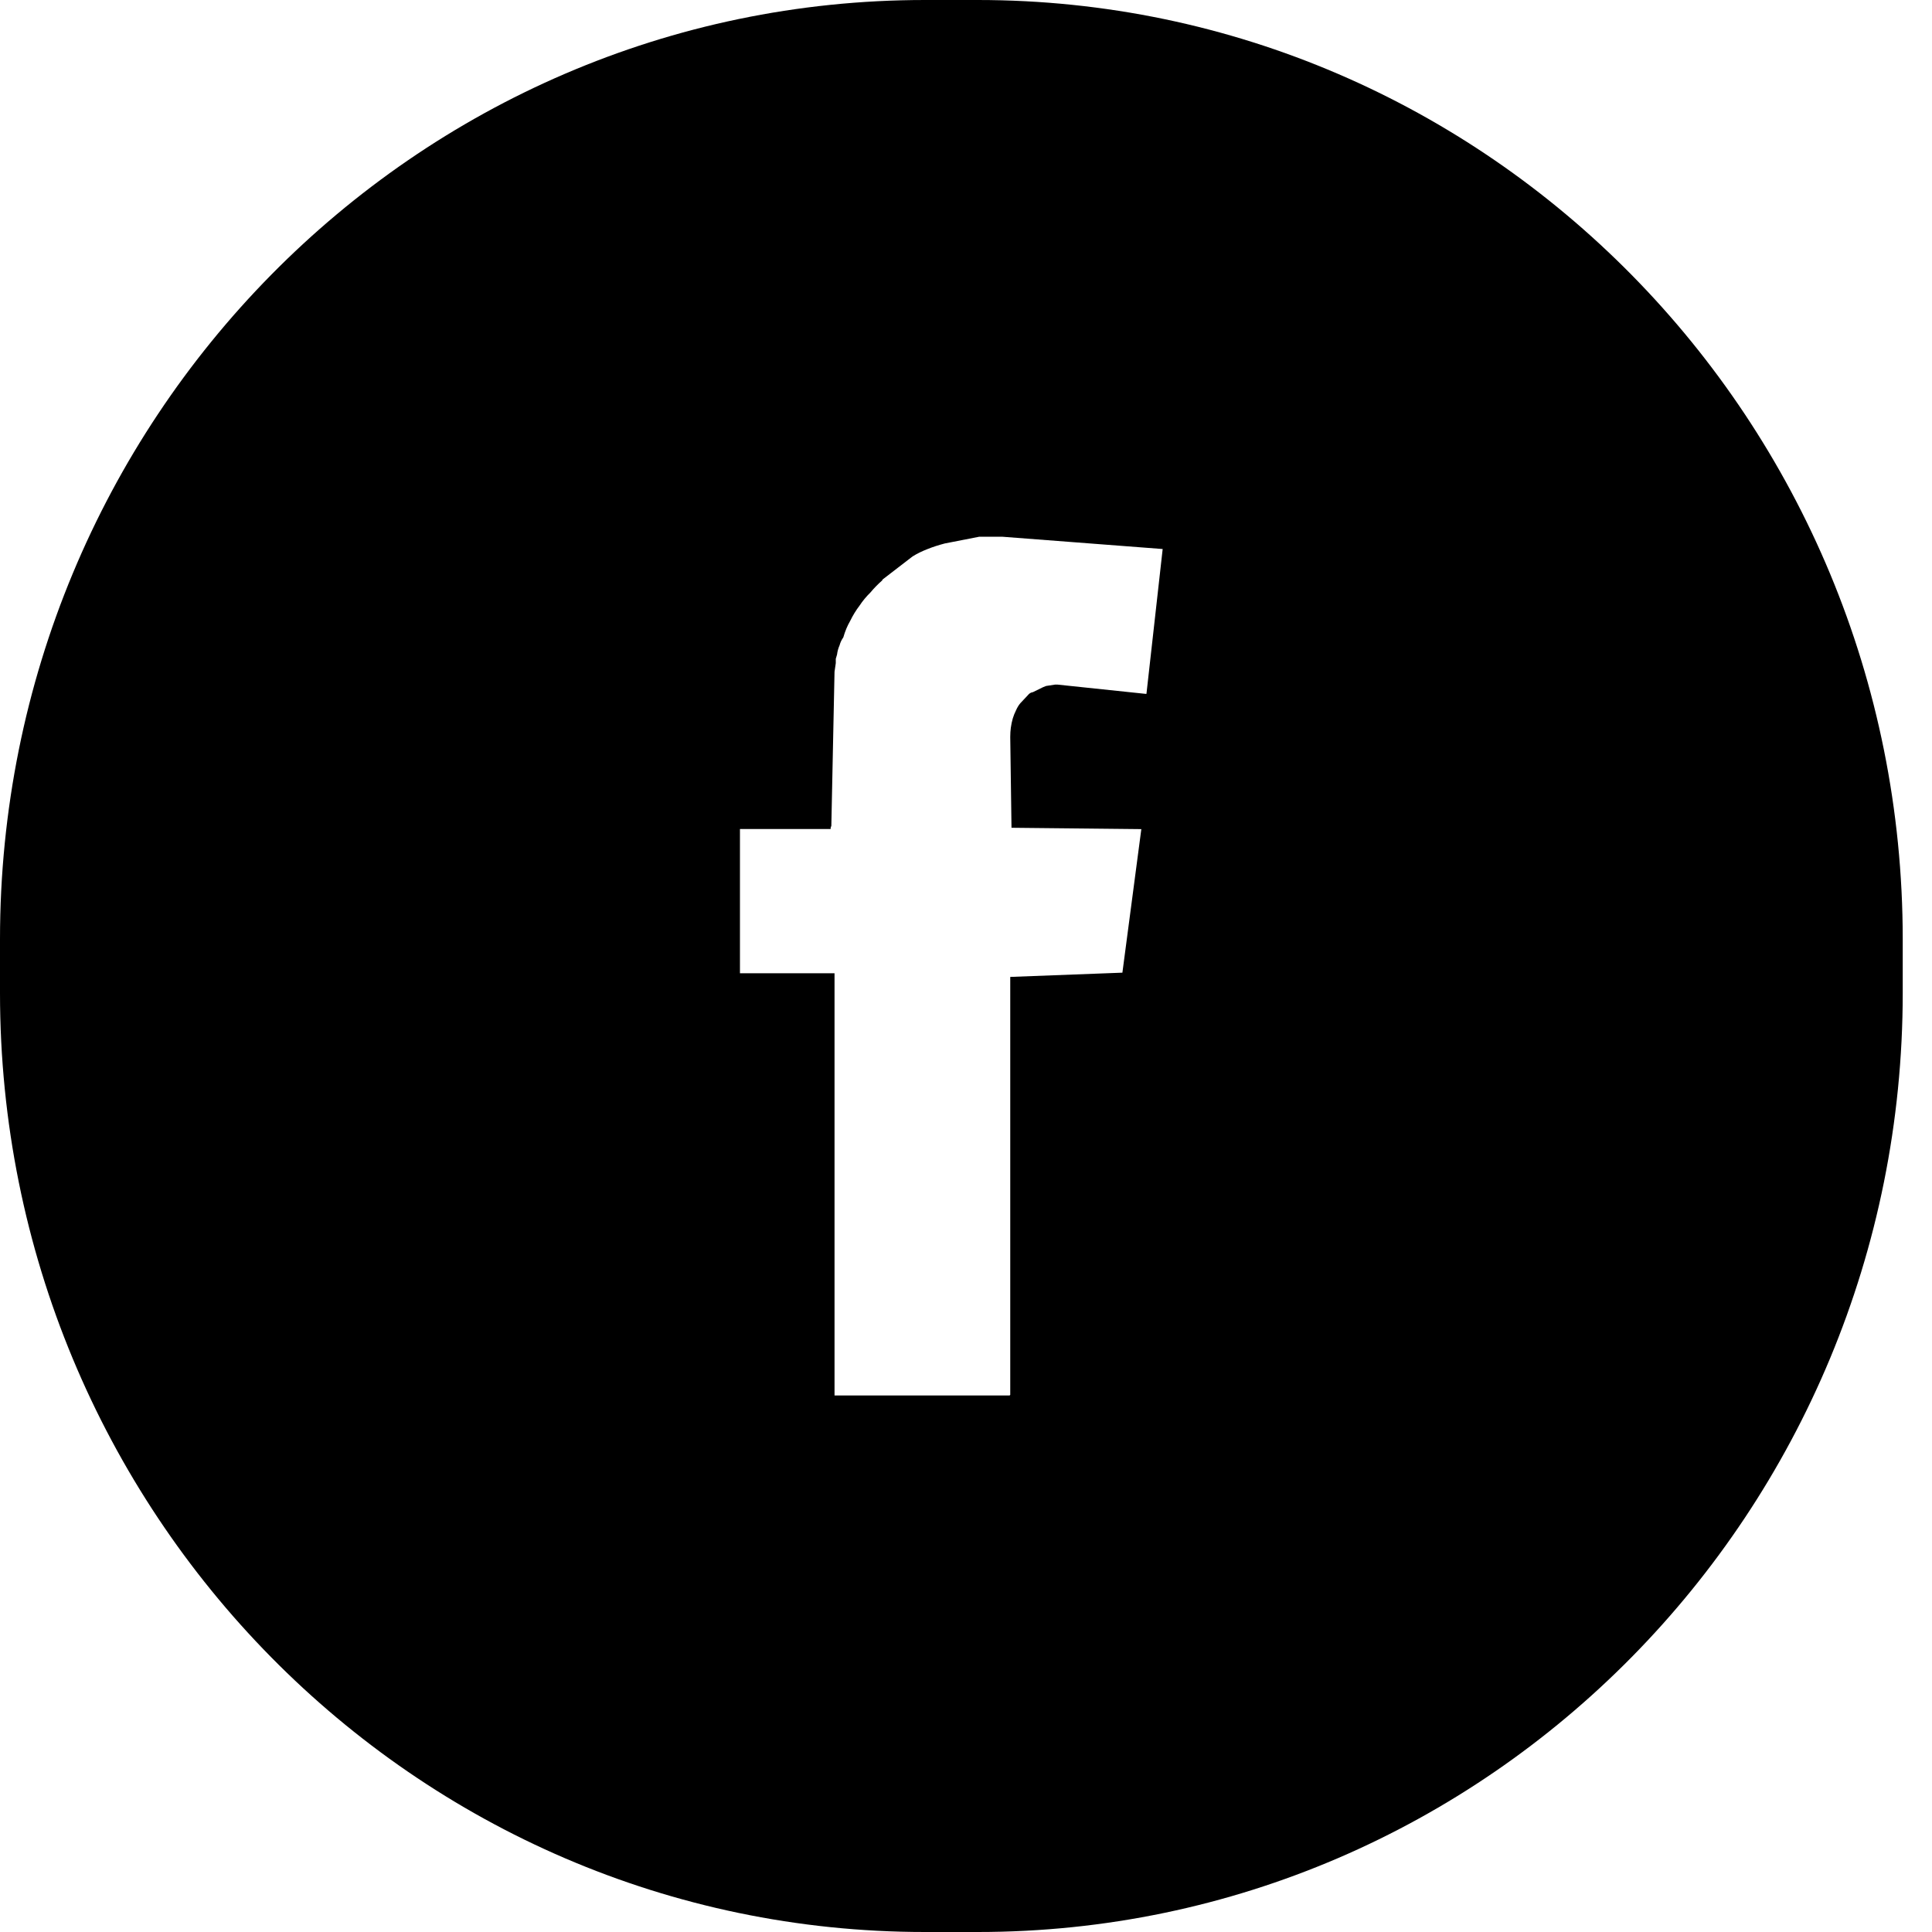 <?xml version="1.0" encoding="utf-8"?>
<!-- Generator: Adobe Illustrator 16.0.0, SVG Export Plug-In . SVG Version: 6.00 Build 0)  -->
<!DOCTYPE svg PUBLIC "-//W3C//DTD SVG 1.1//EN" "http://www.w3.org/Graphics/SVG/1.1/DTD/svg11.dtd">
<svg version="1.1" id="Layer_1" xmlns="http://www.w3.org/2000/svg" xmlns:xlink="http://www.w3.org/1999/xlink" x="0px" y="0px"
	 width="20px" height="20px" viewBox="0 0 20 20" enable-background="new 0 0 20 20" xml:space="preserve">
<path fill-rule="evenodd" clip-rule="evenodd" d="M10.122,0H9.575C4.287,0,0,4.353,0,9.723v0.556C0,15.648,4.287,20,9.575,20h0.547
	c5.288,0,9.575-4.352,9.575-9.722V9.723C19.697,4.353,15.41,0,10.122,0z M11.868,7.183h-0.007l-0.913-0.096h-0.026L10.83,7.101
	l-0.033,0.013l-0.104,0.051c-0.022,0.003-0.039,0.014-0.052,0.031l-0.078,0.083c-0.018,0.021-0.033,0.046-0.046,0.076
	c-0.013,0.026-0.024,0.053-0.033,0.083c-0.009,0.03-0.015,0.062-0.02,0.096c-0.004,0.03-0.006,0.061-0.006,0.095l0.013,0.94
	l1.344,0.014l-0.196,1.486l-1.161,0.044v4.327l-0.007,0.006H8.639v-4.371H7.66V8.582h0.939V8.568l0.007-0.019l0.033-1.595
	l0.013-0.089V6.82l0.013-0.044C8.669,6.742,8.678,6.71,8.691,6.681c0.008-0.03,0.021-0.058,0.039-0.083
	c0.018-0.063,0.042-0.121,0.072-0.172C8.828,6.372,8.86,6.319,8.899,6.268C8.93,6.221,8.967,6.176,9.01,6.134
	c0.039-0.047,0.081-0.089,0.124-0.127V6.001L9.447,5.76c0.048-0.03,0.1-0.055,0.157-0.077c0.052-0.021,0.111-0.04,0.176-0.057
	l0.358-0.07h0.235l1.657,0.127h0.006L11.868,7.183z"/>
</svg>
